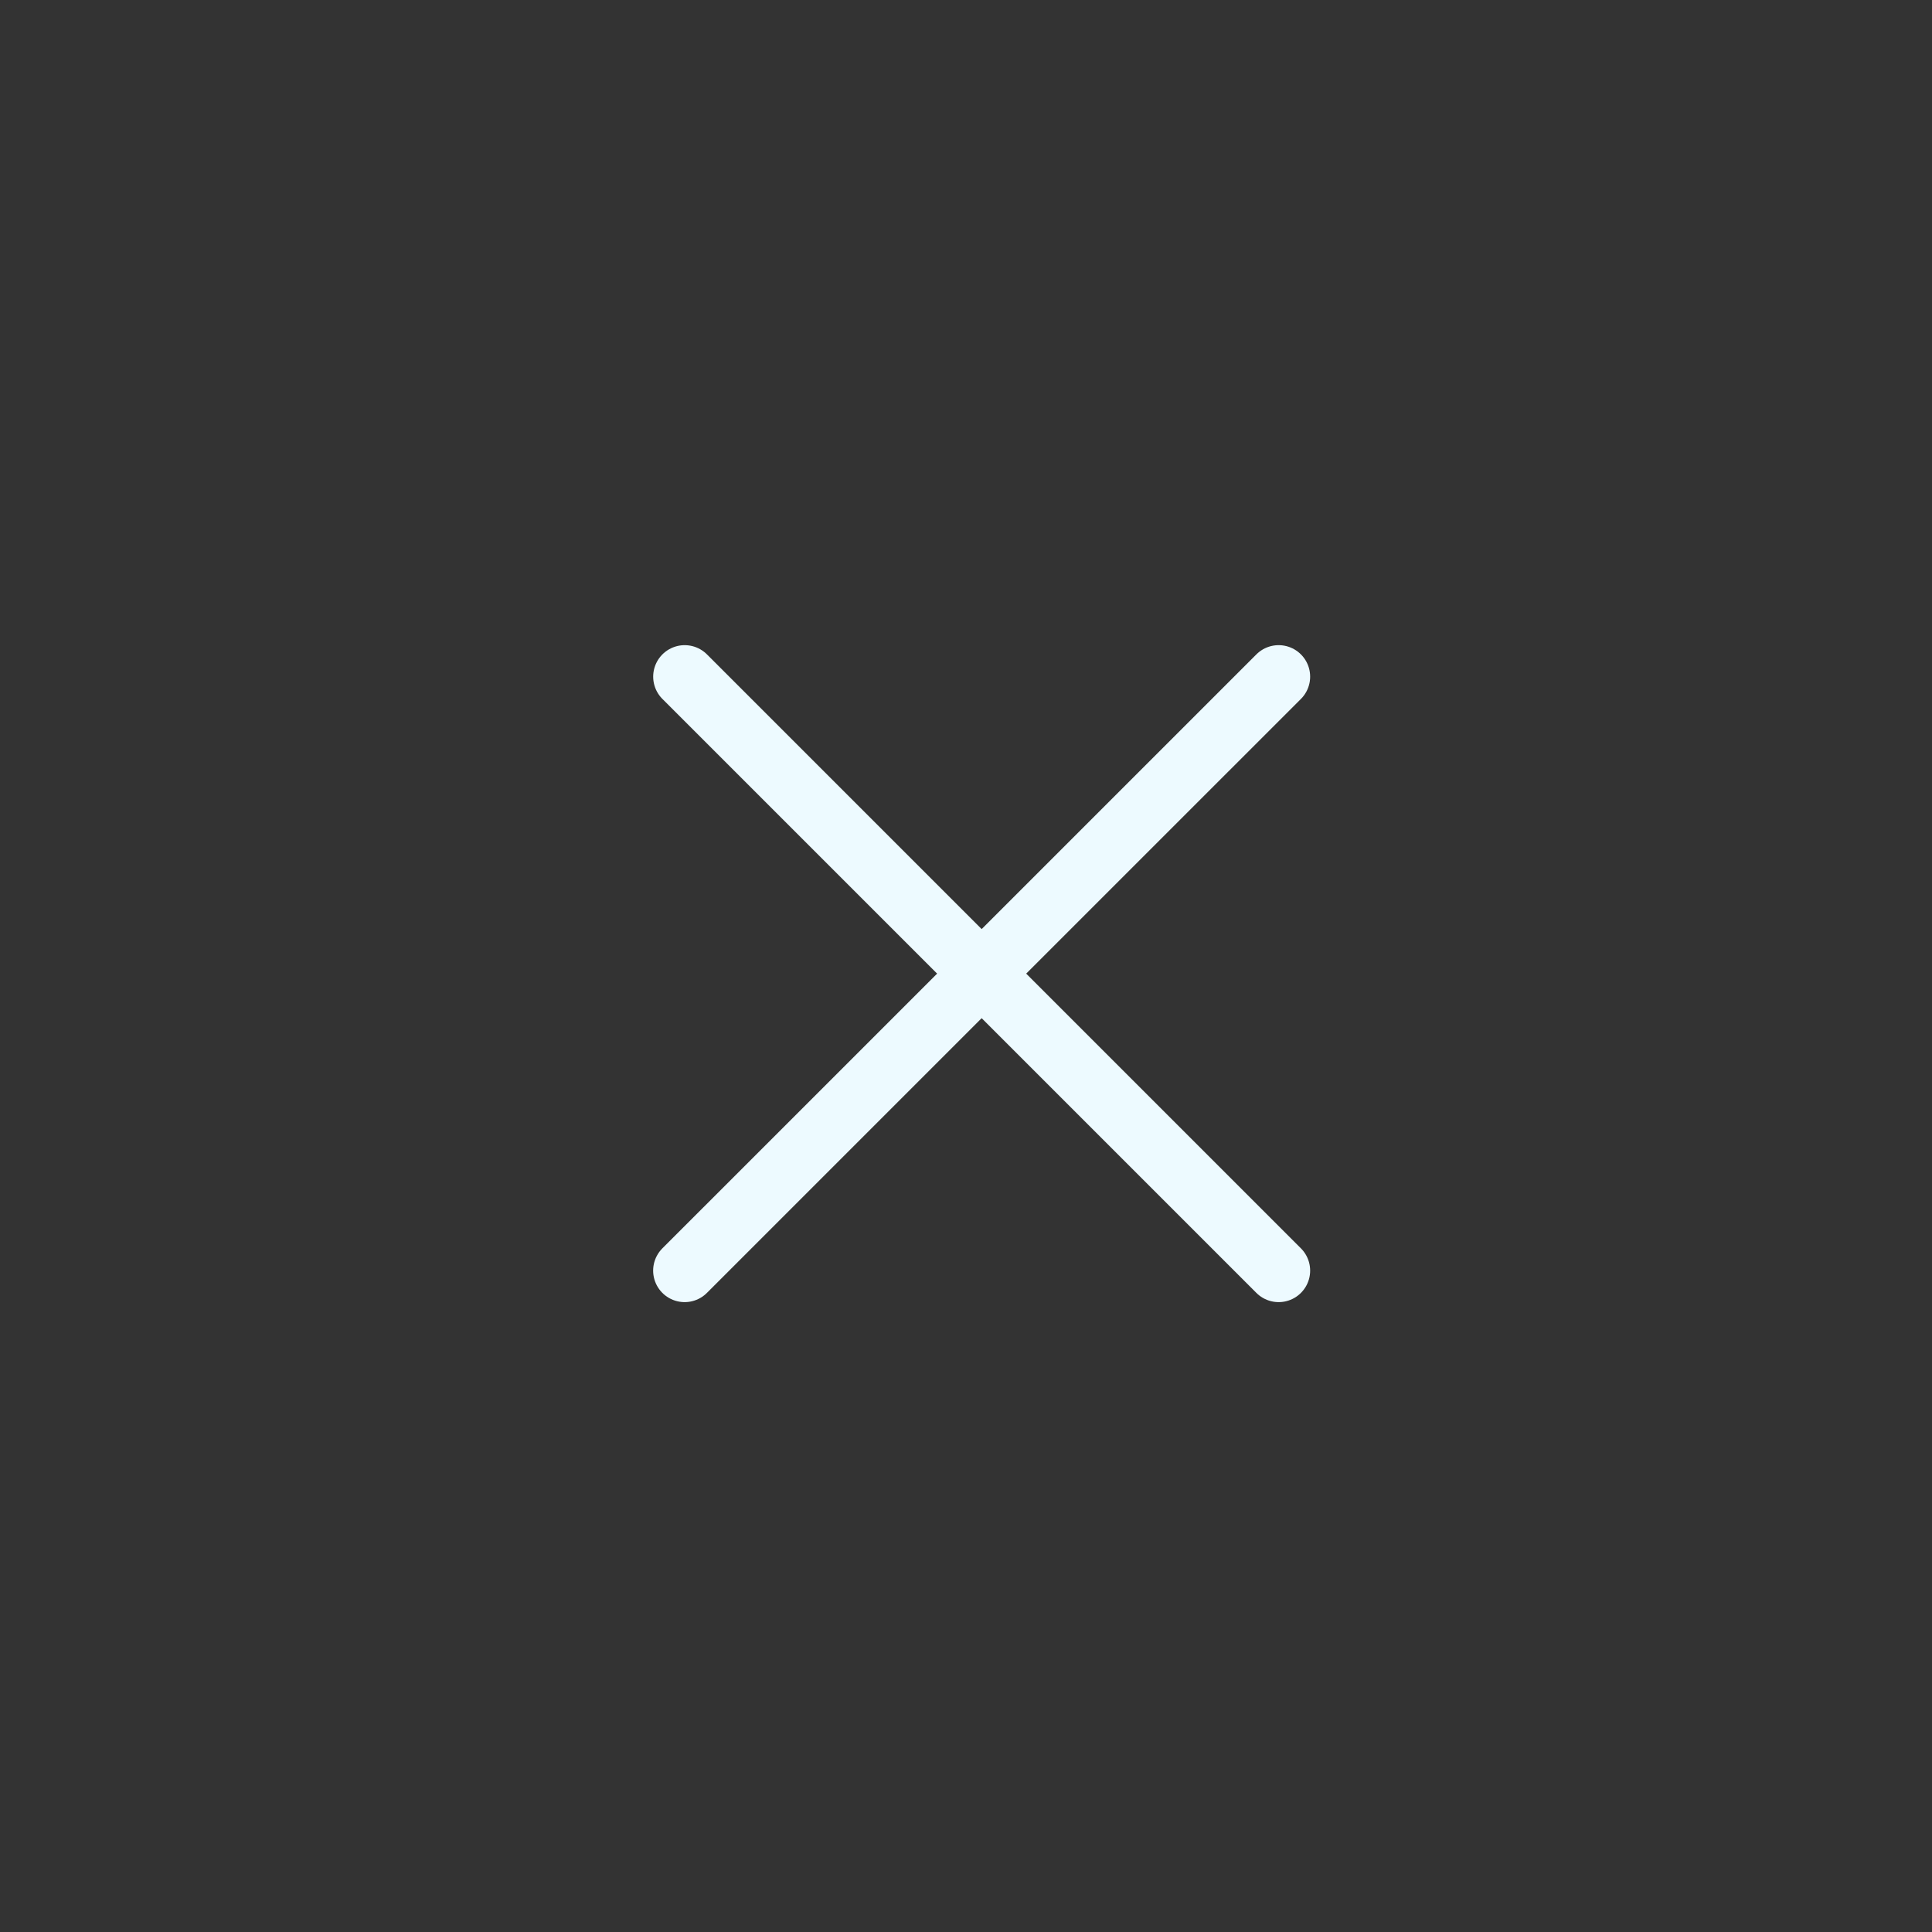 <svg width="46" height="46" viewBox="0 0 46 46" fill="none" xmlns="http://www.w3.org/2000/svg">
<rect x="0" y="0" width="46" height="46" fill="#333333" stroke="none"/>
<path d="M16.302 16.111L30.444 30.253" stroke="#EDFAFF" stroke-width="1.5" stroke-linecap="round" stroke-linejoin="round"/>
<path d="M16.301 30.253L30.444 16.111" stroke="#EDFAFF" stroke-width="1.5" stroke-linecap="round" stroke-linejoin="round"/>
</svg>
